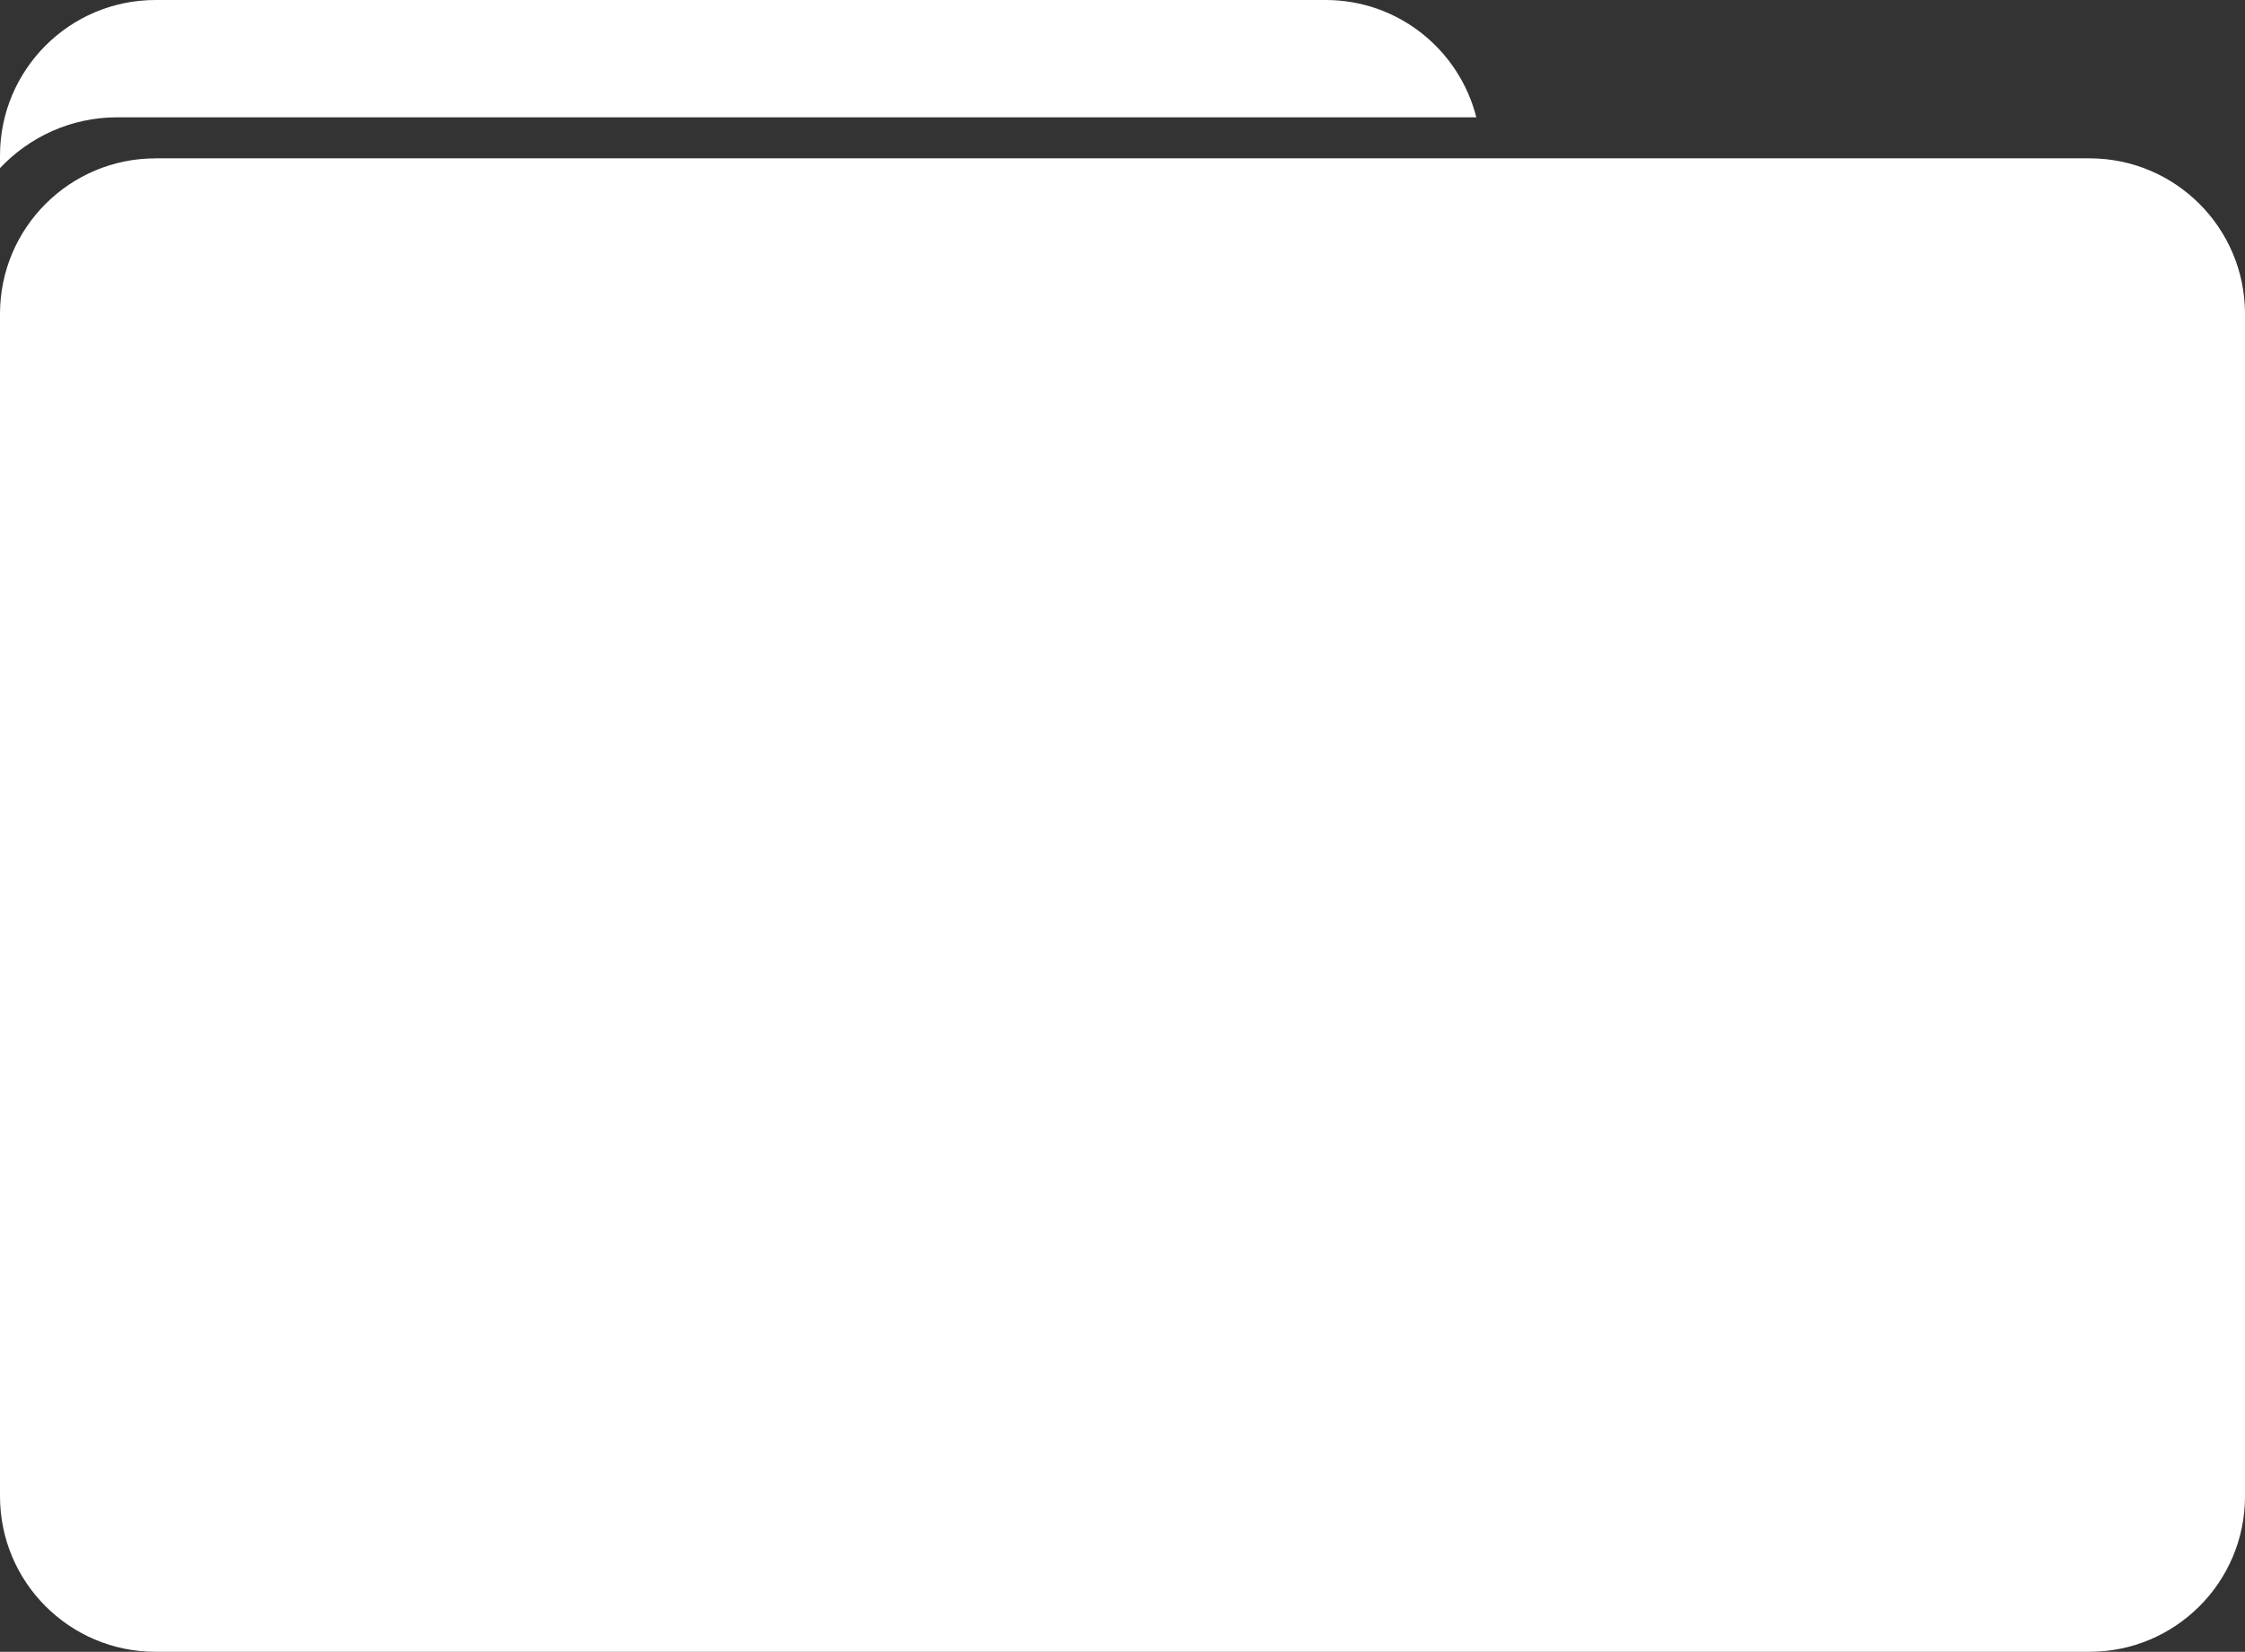 <?xml version="1.0" encoding="utf-8"?>
<!-- Generator: Adobe Illustrator 16.0.0, SVG Export Plug-In . SVG Version: 6.00 Build 0)  -->
<!DOCTYPE svg PUBLIC "-//W3C//DTD SVG 1.1//EN" "http://www.w3.org/Graphics/SVG/1.1/DTD/svg11.dtd">
<svg version="1.1" id="Layer_1" xmlns="http://www.w3.org/2000/svg" xmlns:xlink="http://www.w3.org/1999/xlink" x="0px" y="0px"
	 width="69.904px" height="51.443px" viewBox="0 0 69.904 51.443" enable-background="new 0 0 69.904 51.443" xml:space="preserve">
<rect x="0" y="0" width="69.904" height="51.443" fill="#333333" stroke="none"/>
<g>
	<path fill="#FFFFFF" d="M4.843,0C2.168,0,0,2.169,0,4.843v0.392c0.917-0.973,2.214-1.582,3.656-1.582h42.313
		C45.438,1.555,43.543,0,41.279,0H4.843z"/>
	<path fill="#FFFFFF" d="M4.843,4.932C2.168,4.932,0,7.1,0,9.775v36.824c0,2.676,2.168,4.844,4.843,4.844h60.217
		c2.676,0,4.844-2.168,4.844-4.844V9.775c0-2.676-2.168-4.844-4.844-4.844H4.843z"/>
</g>
</svg>
